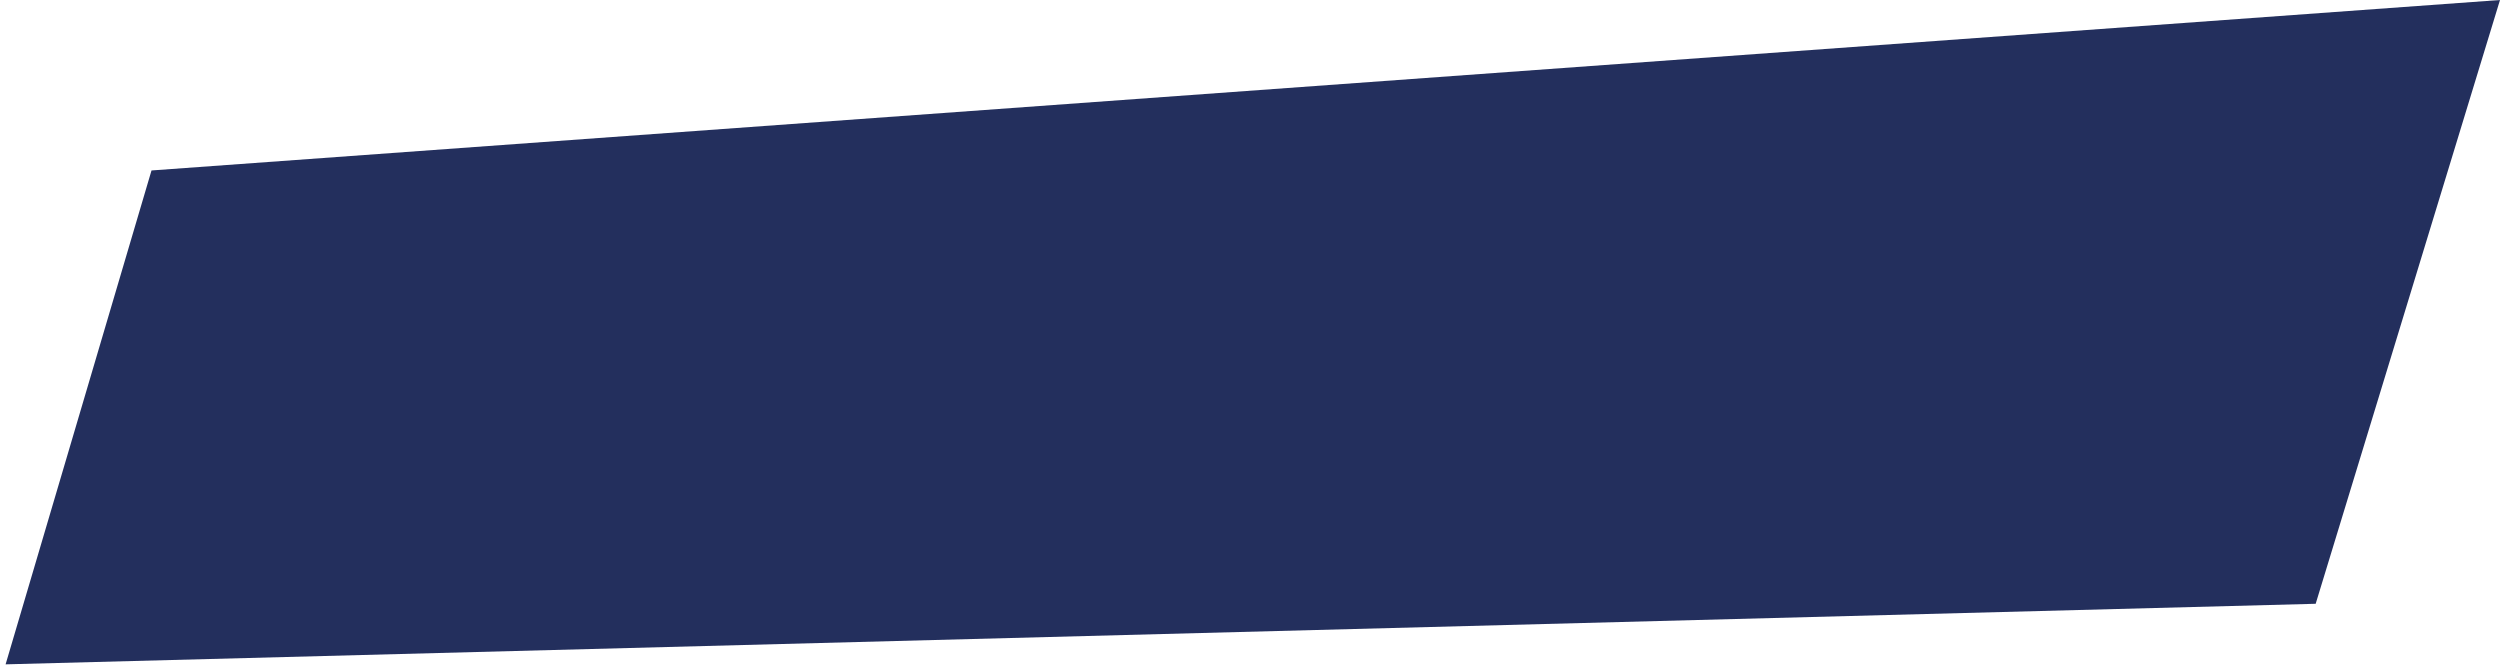 <?xml version="1.0" encoding="UTF-8"?>
<svg id="SVGDoc" preserveAspectRatio="none" width="264" height="71" xmlns="http://www.w3.org/2000/svg" version="1.1" xmlns:xlink="http://www.w3.org/1999/xlink" xmlns:avocode="https://avocode.com/" viewBox="0 0 264 71"><defs></defs><desc>Generated with Avocode.</desc><g><g><title>Rectangle 23</title><path d="M16,18v0l248,-18v0l-19.465,63.759v0l-243.944,6.396v0z" fill="#232f5d" fill-opacity="1"></path></g></g></svg>